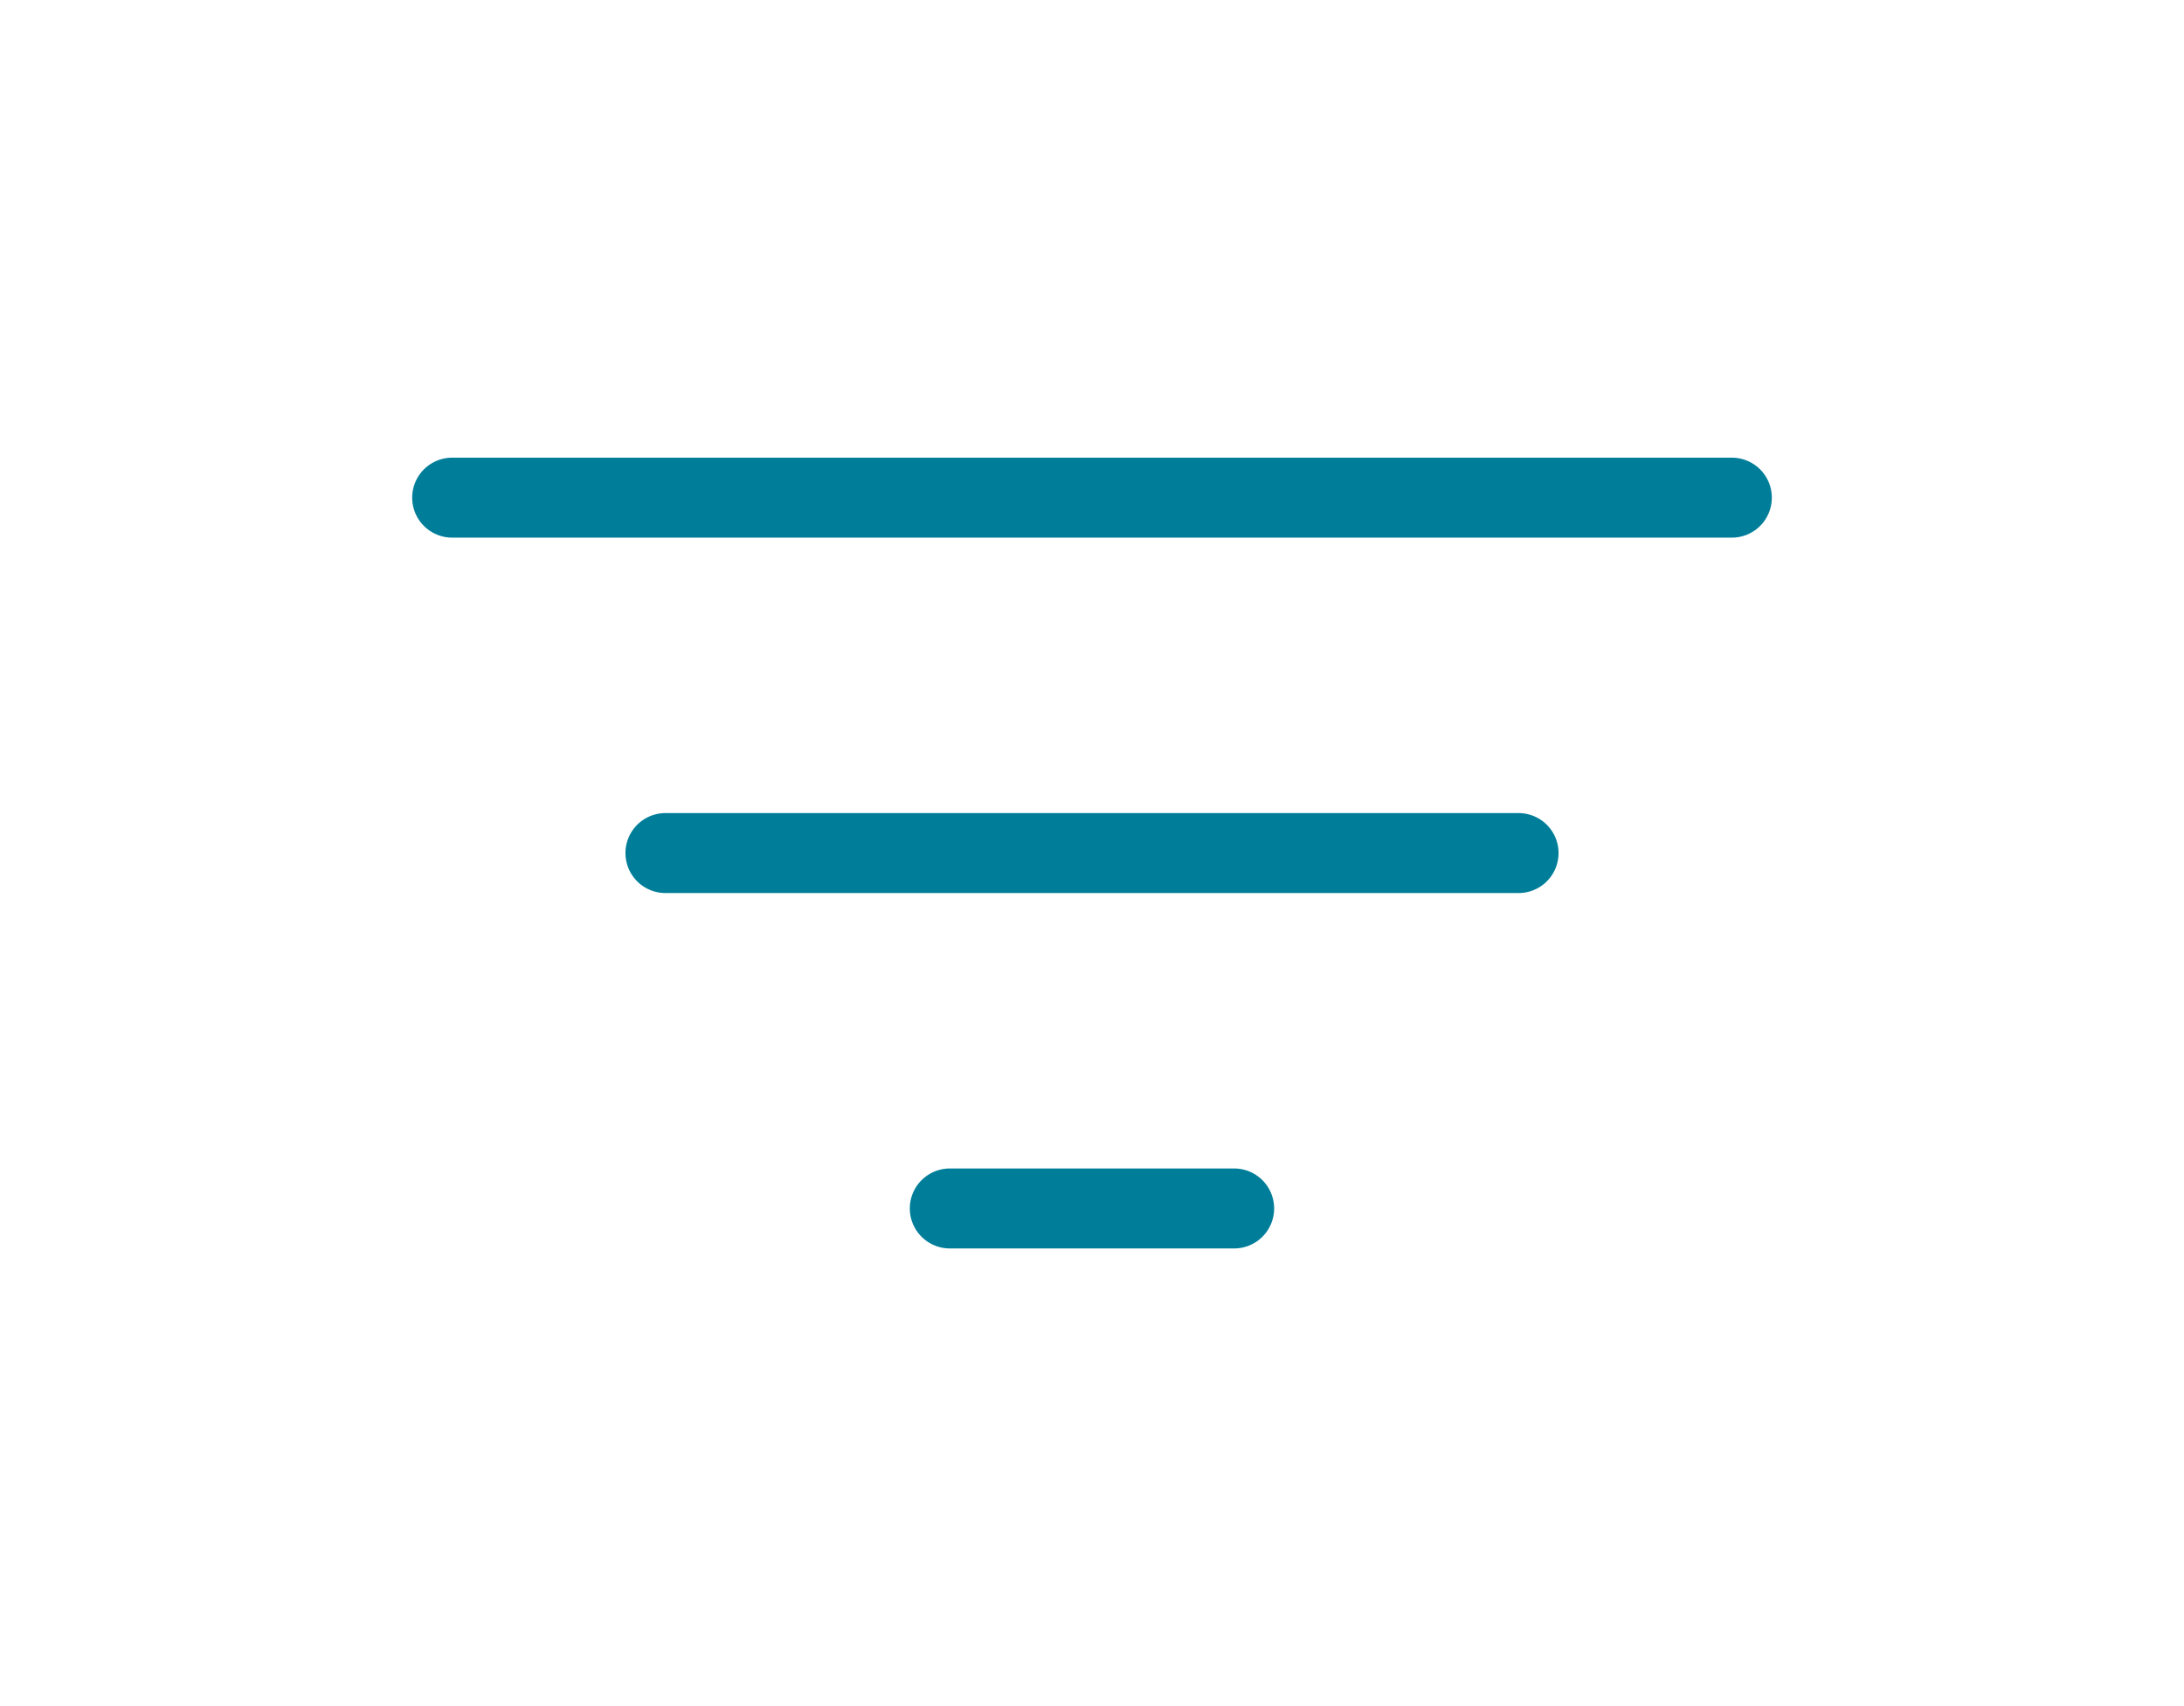 <svg width="32" height="25" viewBox="0 0 32 32" fill="none" xmlns="http://www.w3.org/2000/svg">
<path d="M4 9.334H28" stroke="#007E99" stroke-width="1.5" stroke-linecap="round"/>
<path d="M8 16H24" stroke="#007E99" stroke-width="1.5" stroke-linecap="round"/>
<path d="M13.333 22.666H18.666" stroke="#007E99" stroke-width="1.5" stroke-linecap="round"/>
</svg>
